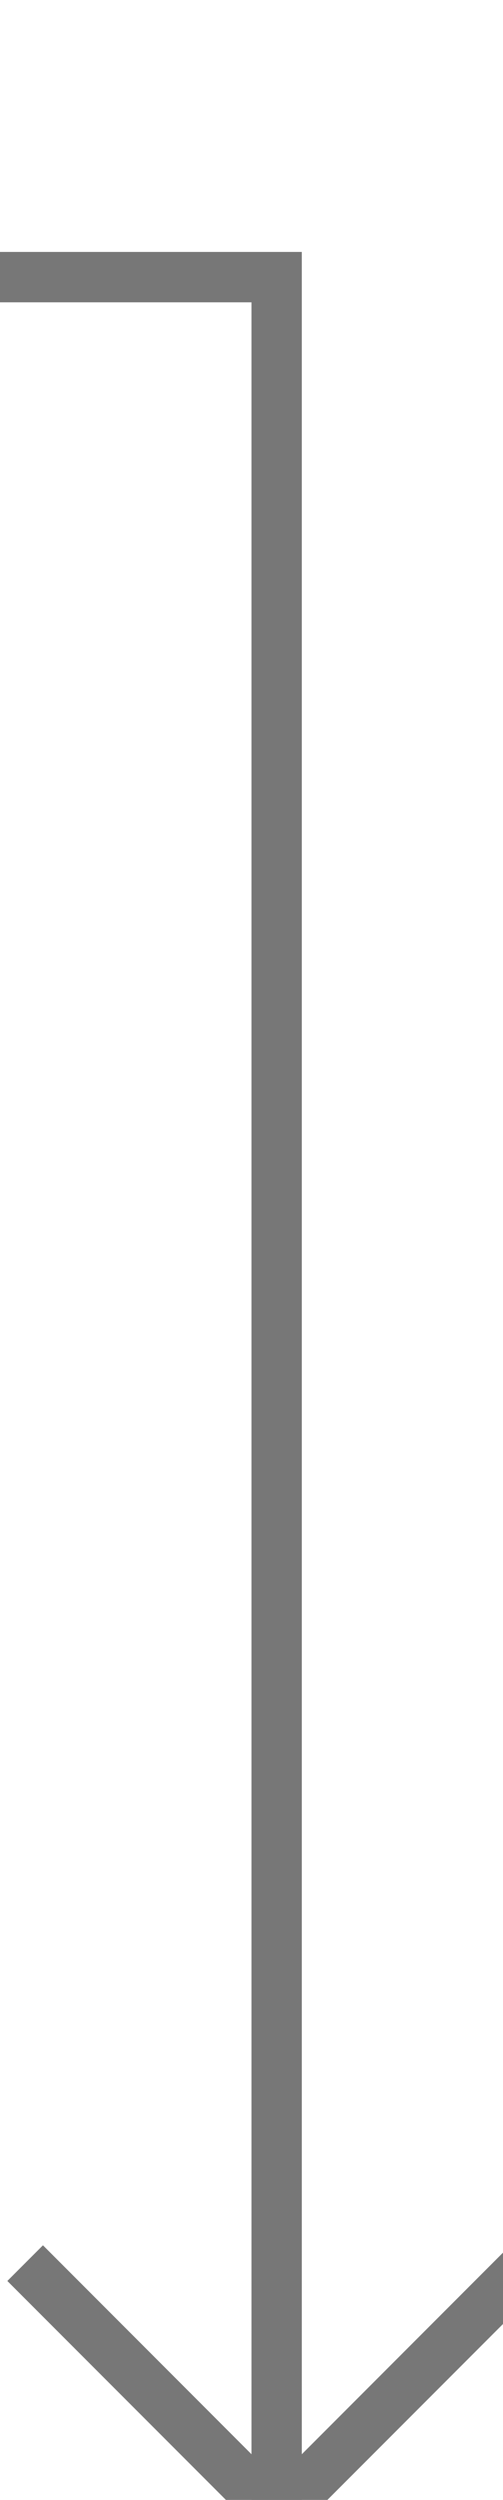﻿<?xml version="1.0" encoding="utf-8"?>
<svg version="1.1" xmlns:xlink="http://www.w3.org/1999/xlink" width="10px" height="49.615px" preserveAspectRatio="xMidYMin meet" viewBox="930 1310.385  8 49.615" xmlns="http://www.w3.org/2000/svg">
  <defs>
    <mask fill="white" id="clip428">
      <path d="M 820 1304  L 862 1304  L 862 1326  L 820 1326  Z M 796 1220  L 943 1220  L 943 1369  L 796 1369  Z " fill-rule="evenodd" />
    </mask>
  </defs>
  <path d="M 799.5 1220  L 799.5 1315.885  L 934.5 1315.885  L 934.5 1360  " stroke-width="1" stroke="#777777" fill="none" mask="url(#clip428)" />
  <path d="M 939.146 1354.946  L 934.5 1359.593  L 929.854 1354.946  L 929.146 1355.654  L 934.146 1360.654  L 934.5 1361.007  L 934.854 1360.654  L 939.854 1355.654  L 939.146 1354.946  Z " fill-rule="nonzero" fill="#777777" stroke="none" mask="url(#clip428)" />
</svg>